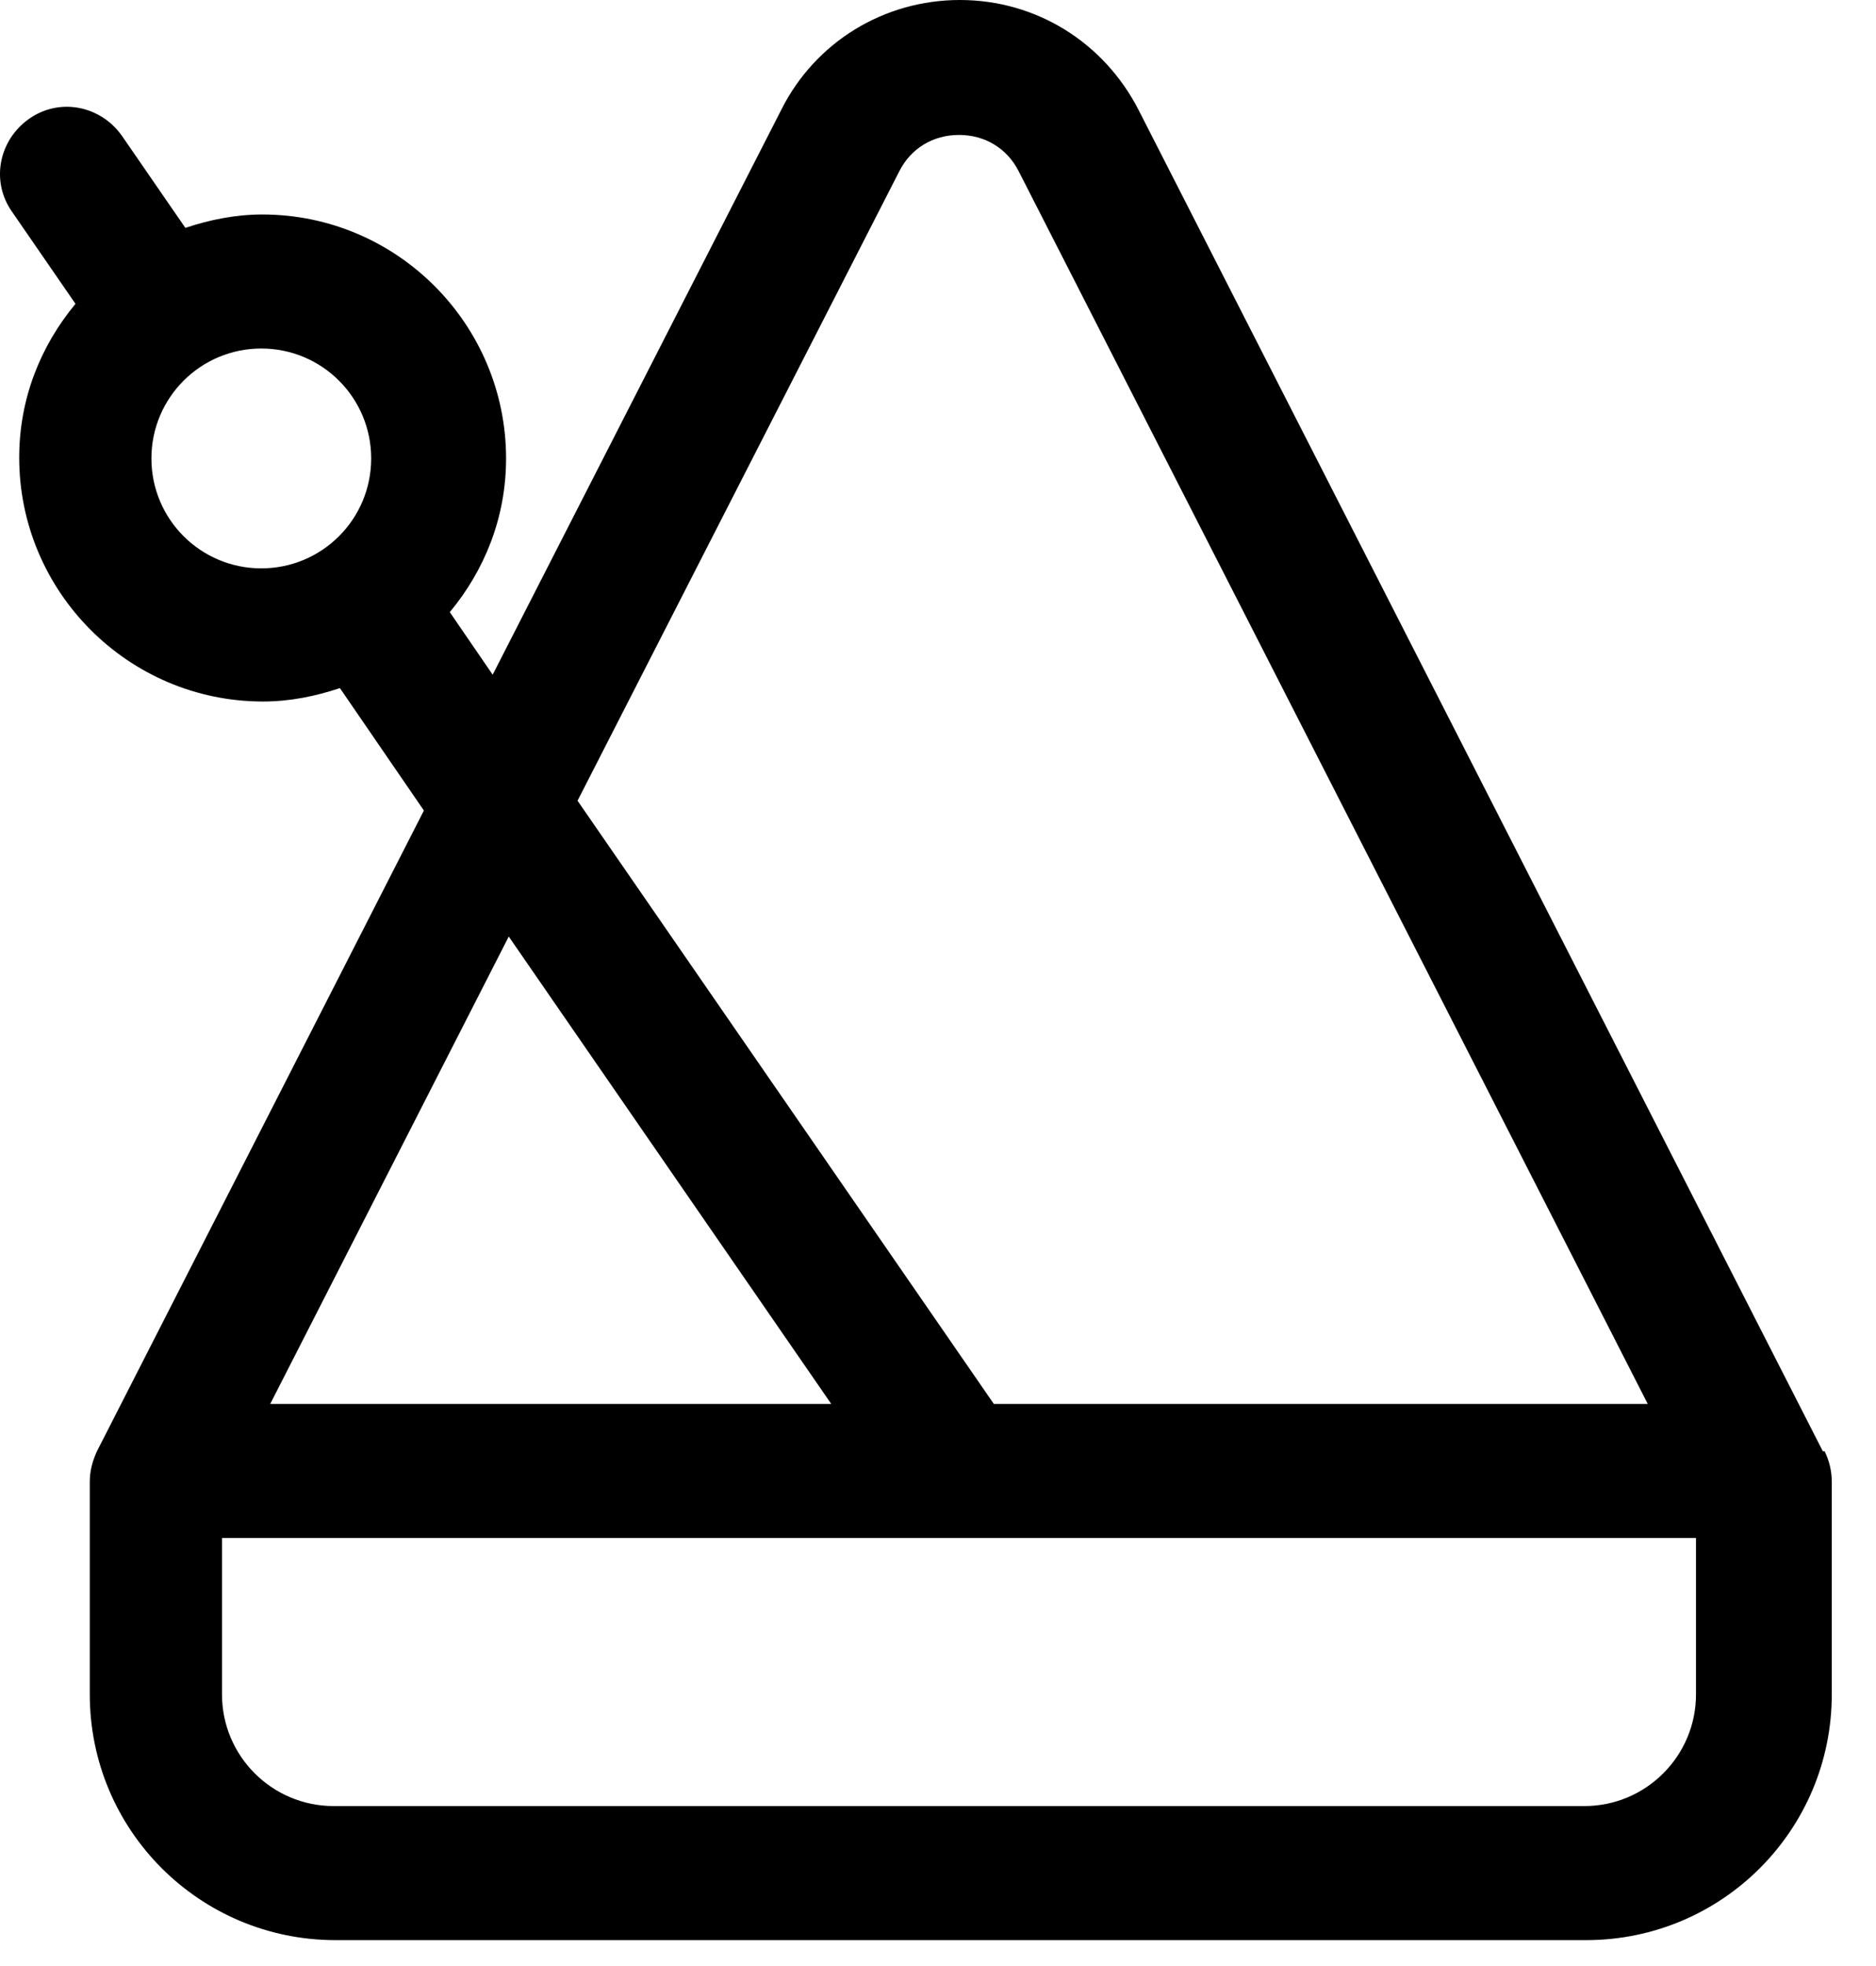 <svg width="21" height="22" viewBox="0 0 21 22" fill="none" xmlns="http://www.w3.org/2000/svg">
<path d="M20.405 16.24L12.745 1.23C12.355 0.47 11.595 0 10.745 0C9.895 0 9.125 0.47 8.745 1.23L5.515 7.55L5.035 6.85C5.425 6.38 5.665 5.79 5.665 5.13C5.665 3.63 4.445 2.4 2.935 2.4C2.635 2.4 2.345 2.46 2.075 2.55L1.365 1.52C1.125 1.18 0.665 1.09 0.325 1.33C-0.015 1.57 -0.105 2.03 0.135 2.37L0.845 3.4C0.455 3.87 0.215 4.46 0.215 5.12C0.215 6.62 1.435 7.85 2.945 7.85C3.245 7.85 3.535 7.79 3.805 7.7L4.745 9.07L1.085 16.24C1.035 16.35 1.005 16.46 1.005 16.58V18.96C1.005 20.48 2.235 21.71 3.755 21.71H17.755C19.275 21.71 20.505 20.48 20.505 18.96V16.58C20.505 16.46 20.475 16.34 20.425 16.24H20.405ZM1.695 5.13C1.695 4.45 2.245 3.9 2.925 3.9C3.605 3.9 4.155 4.45 4.155 5.13C4.155 5.81 3.605 6.36 2.925 6.36C2.245 6.36 1.695 5.81 1.695 5.13ZM10.065 1.92C10.195 1.66 10.445 1.51 10.735 1.51C11.025 1.51 11.275 1.66 11.405 1.92L18.445 15.71H11.125L6.465 8.96L10.065 1.92ZM9.305 15.71H3.025L5.695 10.48L9.305 15.71ZM17.735 20.21H3.735C3.045 20.21 2.485 19.65 2.485 18.96V17.21H18.985V18.96C18.985 19.65 18.425 20.21 17.735 20.21Z" fill="currentColor"/>
</svg>
